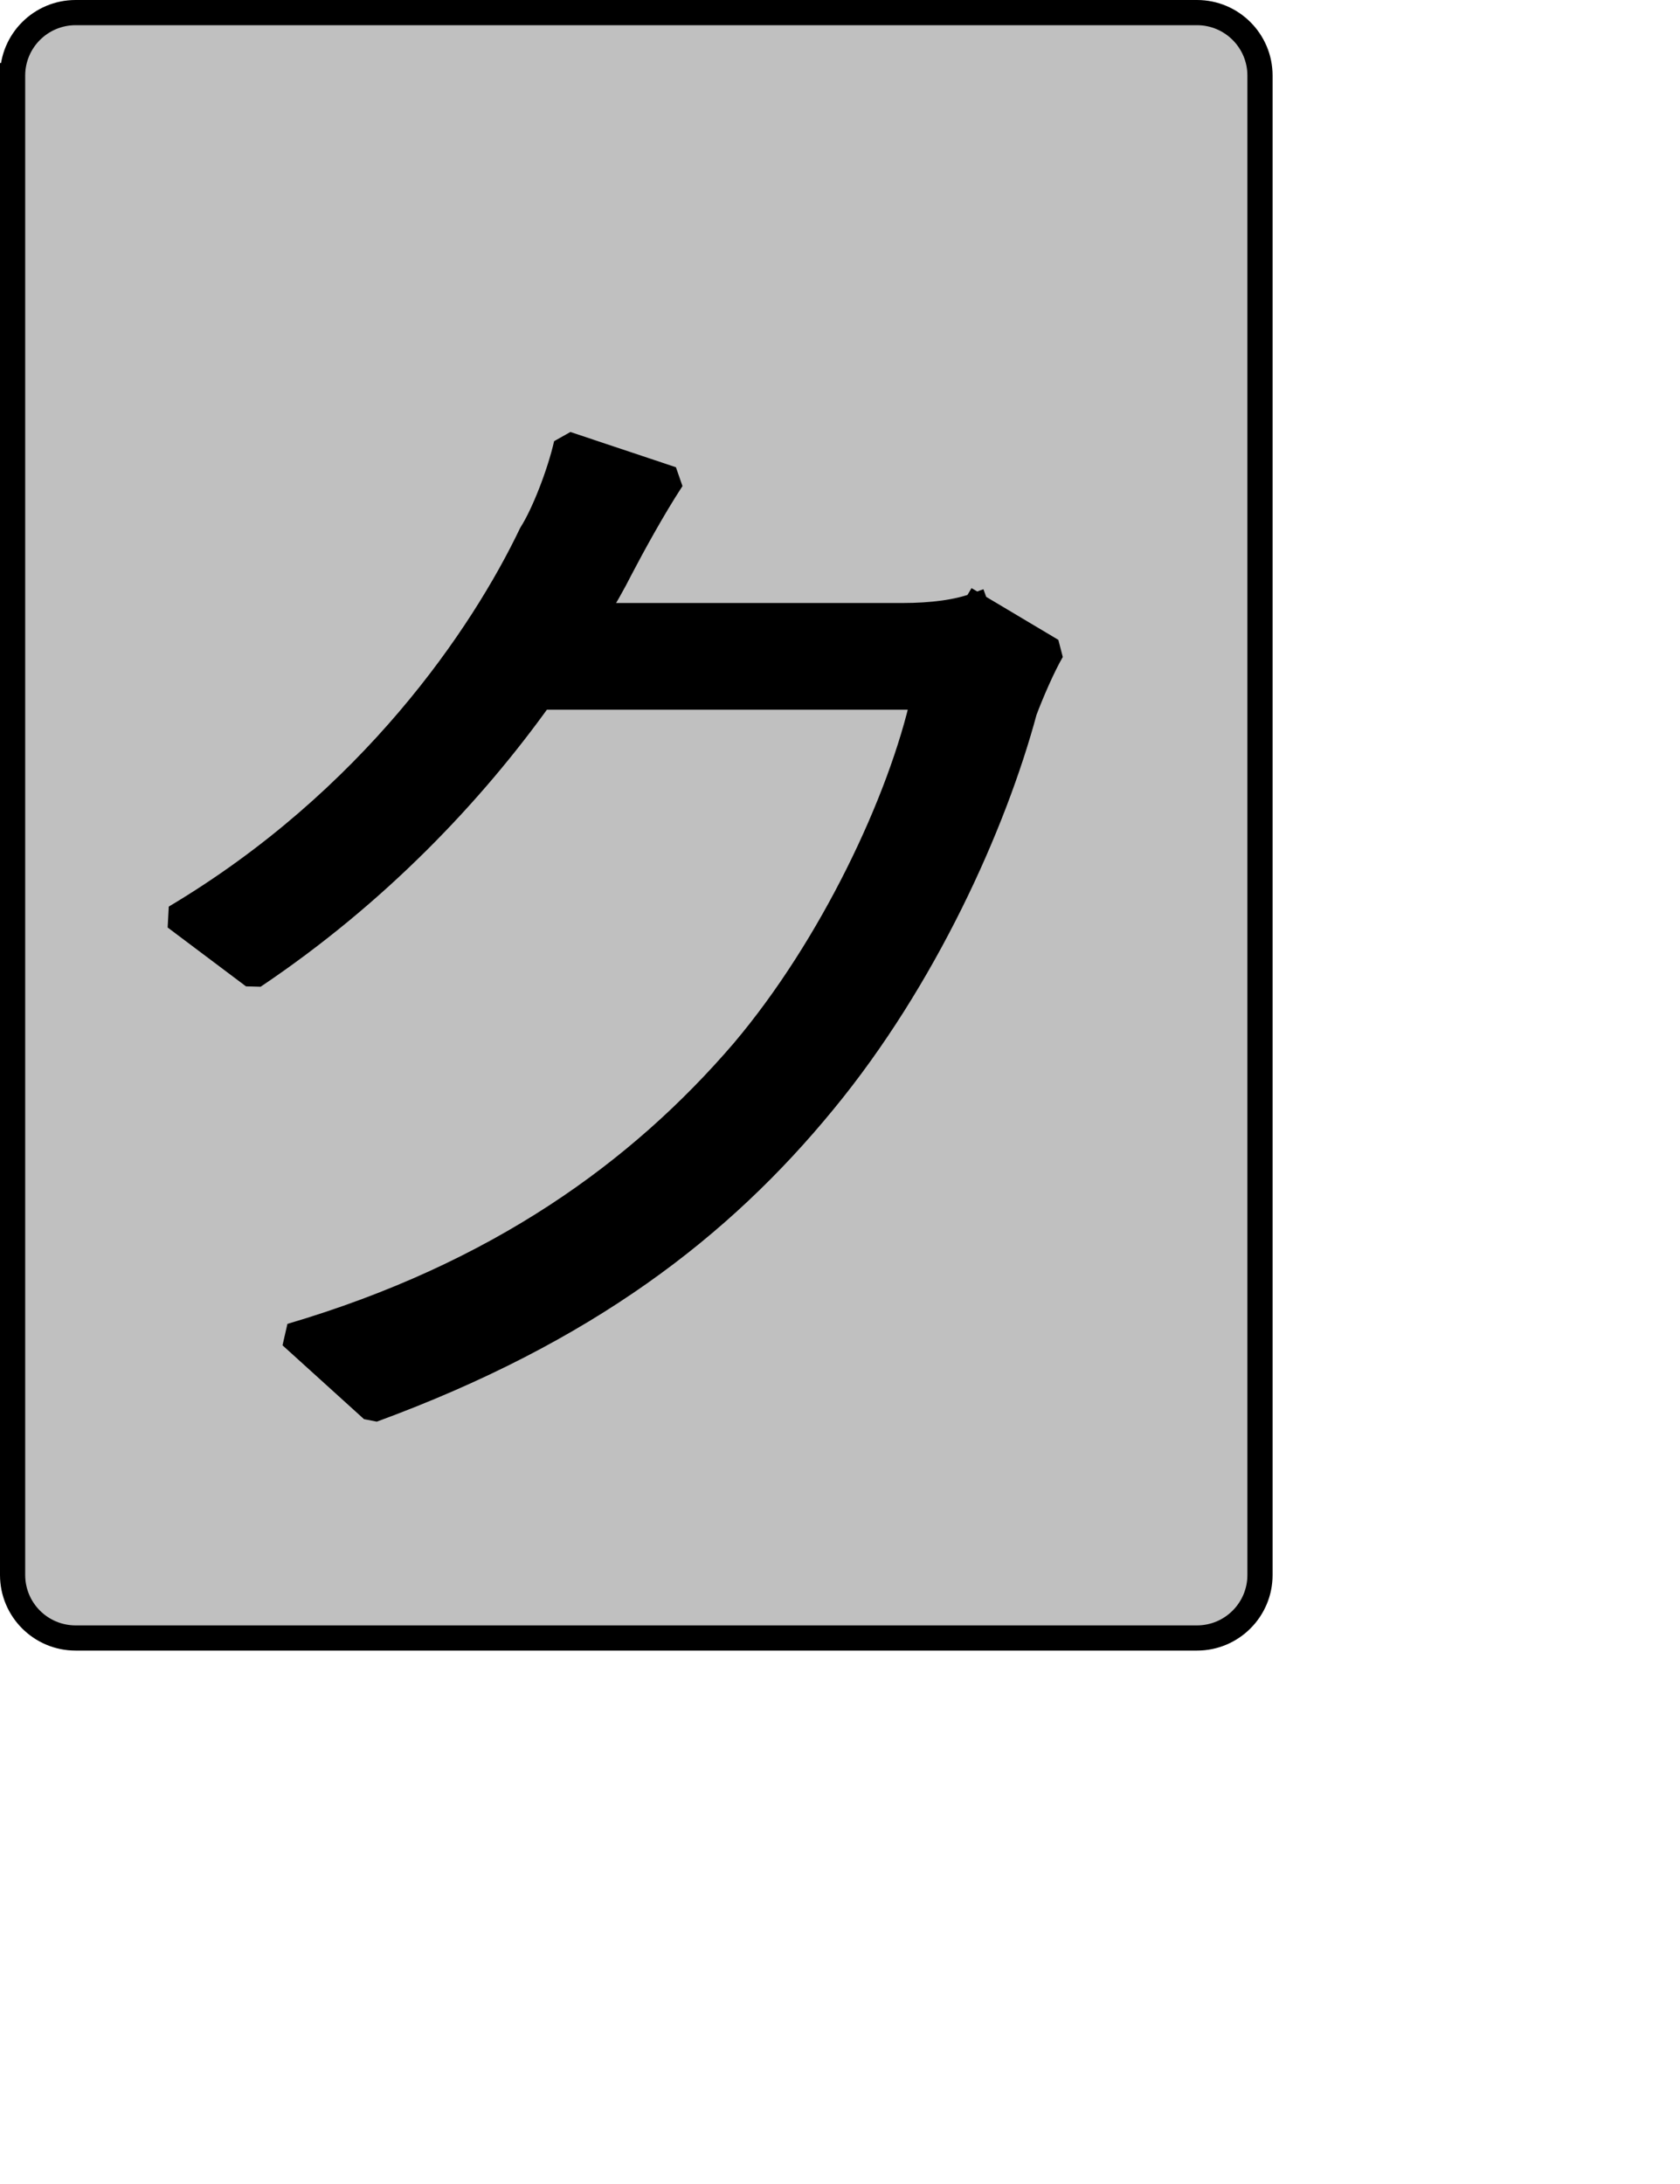 <?xml version="1.0" encoding="UTF-8" standalone="no"?>
<svg width="35.278mm" height="45.861mm"
 xmlns="http://www.w3.org/2000/svg" xmlns:xlink="http://www.w3.org/1999/xlink"  version="1.2" baseProfile="tiny">
<title>Qt SVG Document</title>
<desc>Generated with Qt</desc>
<defs>
</defs>
<g fill="none" stroke="black" stroke-width="1" fill-rule="evenodd" stroke-linecap="square" stroke-linejoin="bevel" >

<g fill="#c0c0c0" fill-opacity="1" stroke="none" transform="matrix(1,0,0,1,0,0)"
font-family="Noto Sans" font-size="10" font-weight="400" font-style="normal" 
>
<path vector-effect="none" fill-rule="evenodd" d="M1,6 C1,3.239 3.239,1 6,1 L95,1 C97.761,1 100,3.239 100,6 L100,125 C100,127.761 97.761,130 95,130 L6,130 C3.239,130 1,127.761 1,125 L1,6"/>
</g>

<g fill="none" stroke="#000000" stroke-opacity="1" stroke-width="2" stroke-linecap="square" stroke-linejoin="bevel" transform="matrix(1,0,0,1,0,0)"
font-family="Noto Sans" font-size="10" font-weight="400" font-style="normal" 
>
<path vector-effect="none" fill-rule="evenodd" d="M1,6 C1,3.239 3.239,1 6,1 L95,1 C97.761,1 100,3.239 100,6 L100,125 C100,127.761 97.761,130 95,130 L6,130 C3.239,130 1,127.761 1,125 L1,6"/>
</g>

<g fill="none" stroke="#000000" stroke-opacity="1" stroke-width="2" stroke-linecap="square" stroke-linejoin="bevel" transform="matrix(1,0,0,1,0,0)"
font-family="Noto Sans CJK JP" font-size="90" font-weight="400" font-style="normal" 
>
<path vector-effect="none" fill-rule="evenodd" d="M77.453,48.047 C76,48.578 74.031,48.859 71.594,48.859 L47.125,48.859 C47.922,47.594 48.641,46.328 49.281,45.062 C50.172,43.359 51.797,40.375 53.328,38.031 L44.953,35.234 C44.422,37.578 43.156,40.828 42.172,42.359 C38.297,50.469 29.484,63.531 13.906,72.812 L20.125,77.484 C29.922,70.906 37.484,62.891 42.891,55.328 L73.312,55.328 C71.5,63.531 66.016,75.141 59,83.438 C50.812,92.984 39.562,101.172 23.094,106.031 L29.562,111.891 C46.484,105.672 57.203,97.391 65.391,87.391 C73.391,77.672 78.891,65.422 81.312,56.422 C81.859,54.969 82.75,52.906 83.484,51.641 L77.453,48.047"/>
</g>

<g fill="#000000" fill-opacity="1" stroke="none" transform="matrix(1,0,0,1,0,0)"
font-family="Noto Sans CJK JP" font-size="90" font-weight="400" font-style="normal" 
>
<path vector-effect="none" fill-rule="evenodd" d="M77.453,48.047 C76,48.578 74.031,48.859 71.594,48.859 L47.125,48.859 C47.922,47.594 48.641,46.328 49.281,45.062 C50.172,43.359 51.797,40.375 53.328,38.031 L44.953,35.234 C44.422,37.578 43.156,40.828 42.172,42.359 C38.297,50.469 29.484,63.531 13.906,72.812 L20.125,77.484 C29.922,70.906 37.484,62.891 42.891,55.328 L73.312,55.328 C71.5,63.531 66.016,75.141 59,83.438 C50.812,92.984 39.562,101.172 23.094,106.031 L29.562,111.891 C46.484,105.672 57.203,97.391 65.391,87.391 C73.391,77.672 78.891,65.422 81.312,56.422 C81.859,54.969 82.75,52.906 83.484,51.641 L77.453,48.047"/>
</g>
</g>
</svg>
